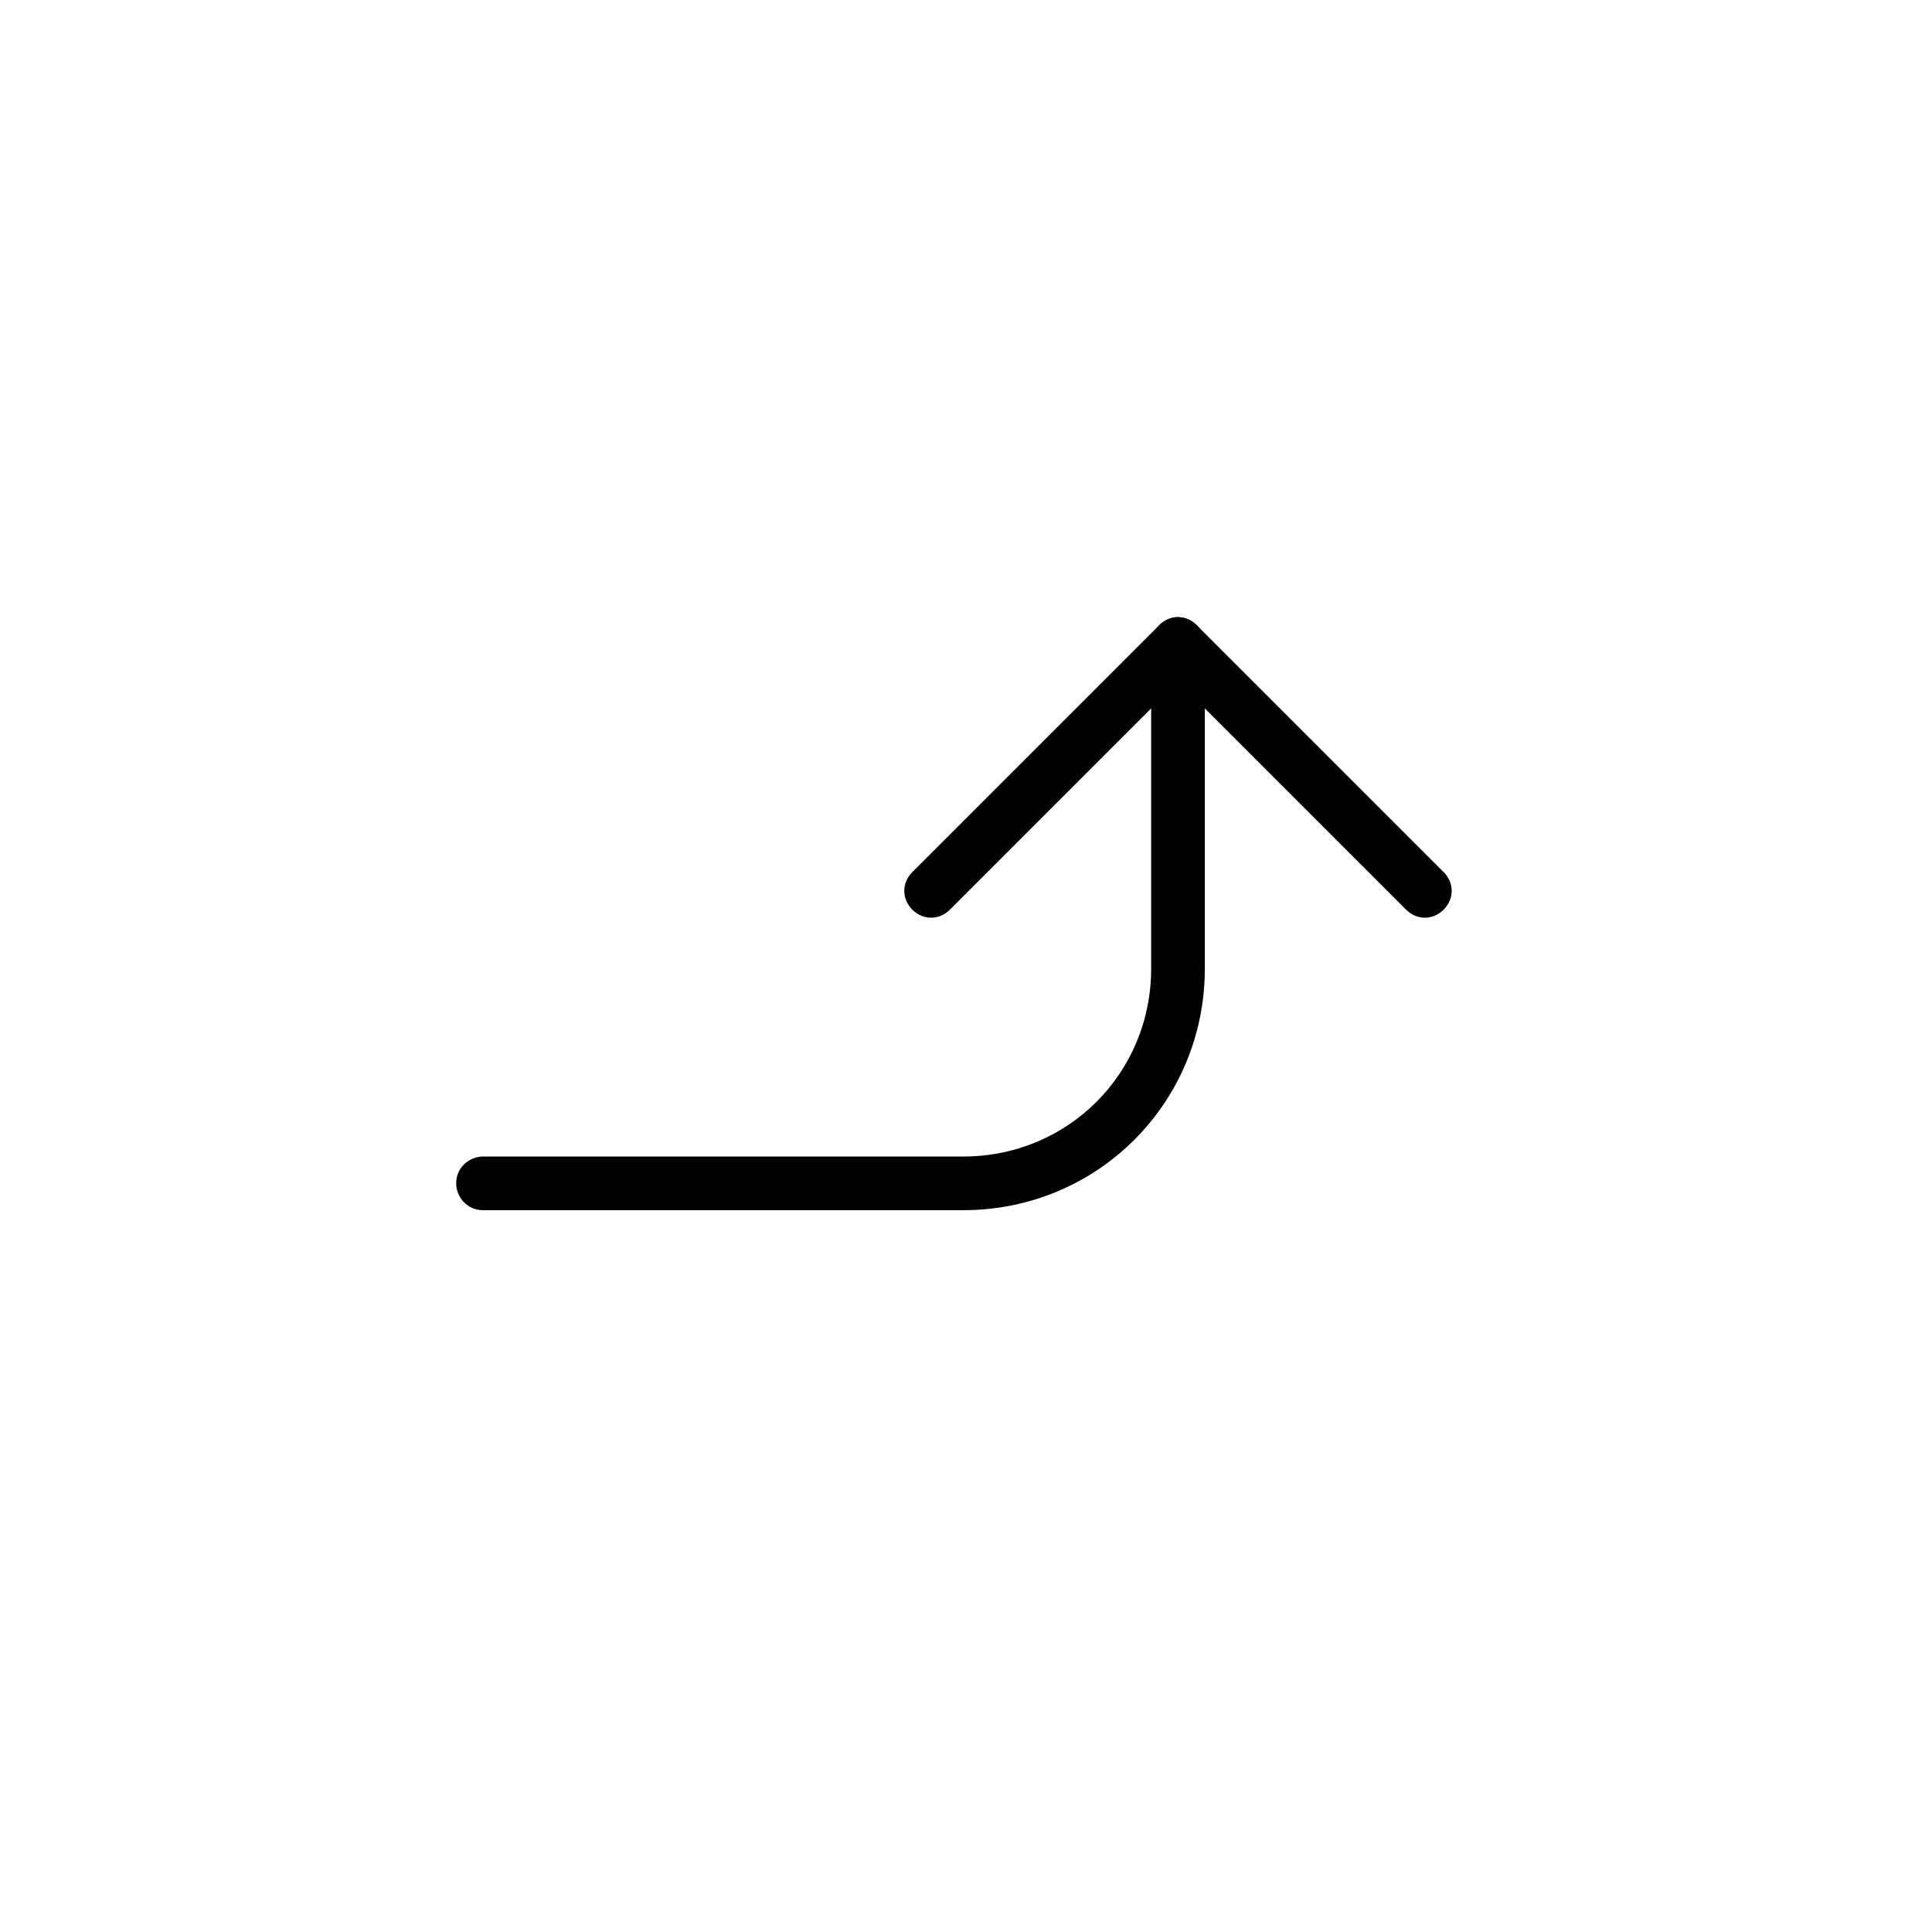 <?xml version="1.0" encoding="UTF-8" standalone="yes"?>
<svg xmlns="http://www.w3.org/2000/svg" xmlns:xlink="http://www.w3.org/1999/xlink" width="500px" height="500px" viewBox="0 0 500 500" version="1.1">
  <g id="surface0">
    <path style=" stroke:none;fill-rule:nonzero;fill:rgb(0.392%,0.392%,0.392%);fill-opacity:1;" d="M 300 161.805 L 300 161.805 C 302.777 159.027 306.945 159.027 309.723 161.805 L 373.609 225.695 C 376.391 228.473 376.391 232.641 373.609 235.418 L 373.609 235.418 C 370.832 238.195 366.668 238.195 363.891 235.418 L 300 171.527 C 297.223 168.75 297.223 164.582 300 161.805 Z M 300 161.805 "/>
    <path style=" stroke:none;fill-rule:nonzero;fill:rgb(0.392%,0.392%,0.392%);fill-opacity:1;" d="M 309.723 161.805 L 309.723 161.805 C 312.5 164.582 312.5 168.75 309.723 171.527 L 245.832 235.418 C 243.055 238.195 238.891 238.195 236.109 235.418 L 236.109 235.418 C 233.332 232.641 233.332 228.473 236.109 225.695 L 300 161.805 C 302.777 159.027 306.945 159.027 309.723 161.805 Z M 309.723 161.805 "/>
    <path style=" stroke:none;fill-rule:nonzero;fill:rgb(0.392%,0.392%,0.392%);fill-opacity:1;" d="M 118.055 306.25 C 118.055 309.723 120.832 313.195 125 313.195 L 125 313.195 L 249.305 313.195 C 284.027 313.195 311.805 285.418 311.805 250.695 L 311.805 170.141 L 297.918 170.141 L 297.918 250.695 C 297.918 277.777 276.391 299.305 249.305 299.305 L 125 299.305 L 125 299.305 C 121.527 299.305 118.055 302.082 118.055 306.25 Z M 118.055 306.25 "/>
  </g>
</svg>